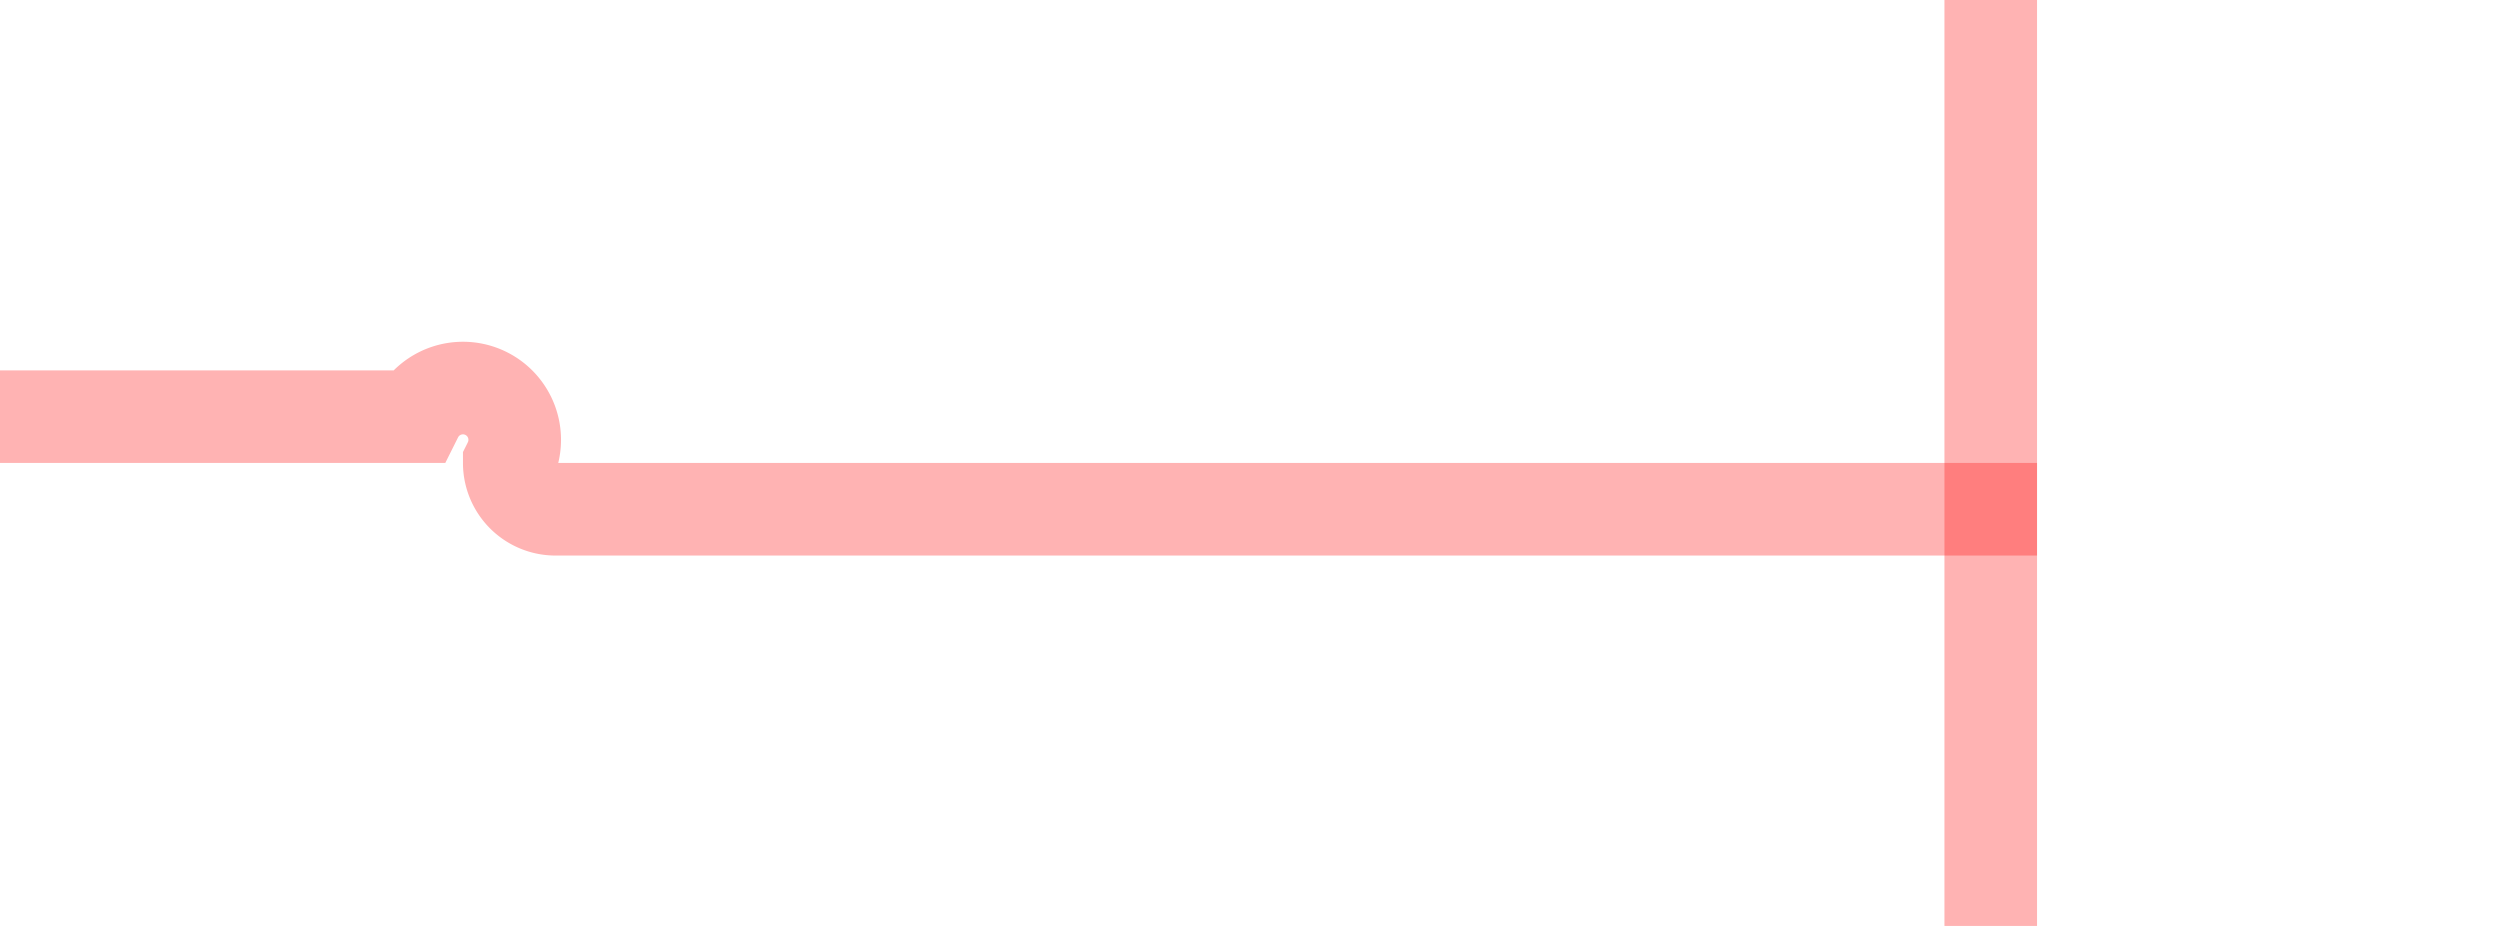 ﻿<?xml version="1.0" encoding="utf-8"?>
<svg version="1.1" xmlns:xlink="http://www.w3.org/1999/xlink" width="27px" height="10px" preserveAspectRatio="xMinYMid meet" viewBox="775 1117  27 8" xmlns="http://www.w3.org/2000/svg">
  <path d="M 495.5 1139  L 495.5 1125  A 5 5 0 0 1 500.5 1120.5 L 779.5 1120.5  A 0.5 0.5 0 0 1 780.5 1121 A 0.5 0.5 0 0 0 781 1121.5 L 797 1121.5  " stroke-width="1" stroke="#ff0000" fill="none" stroke-opacity="0.298" />
  <path d="M 796 1116  L 796 1127  L 797 1127  L 797 1116  L 796 1116  Z " fill-rule="nonzero" fill="#ff0000" stroke="none" fill-opacity="0.298" />
</svg>